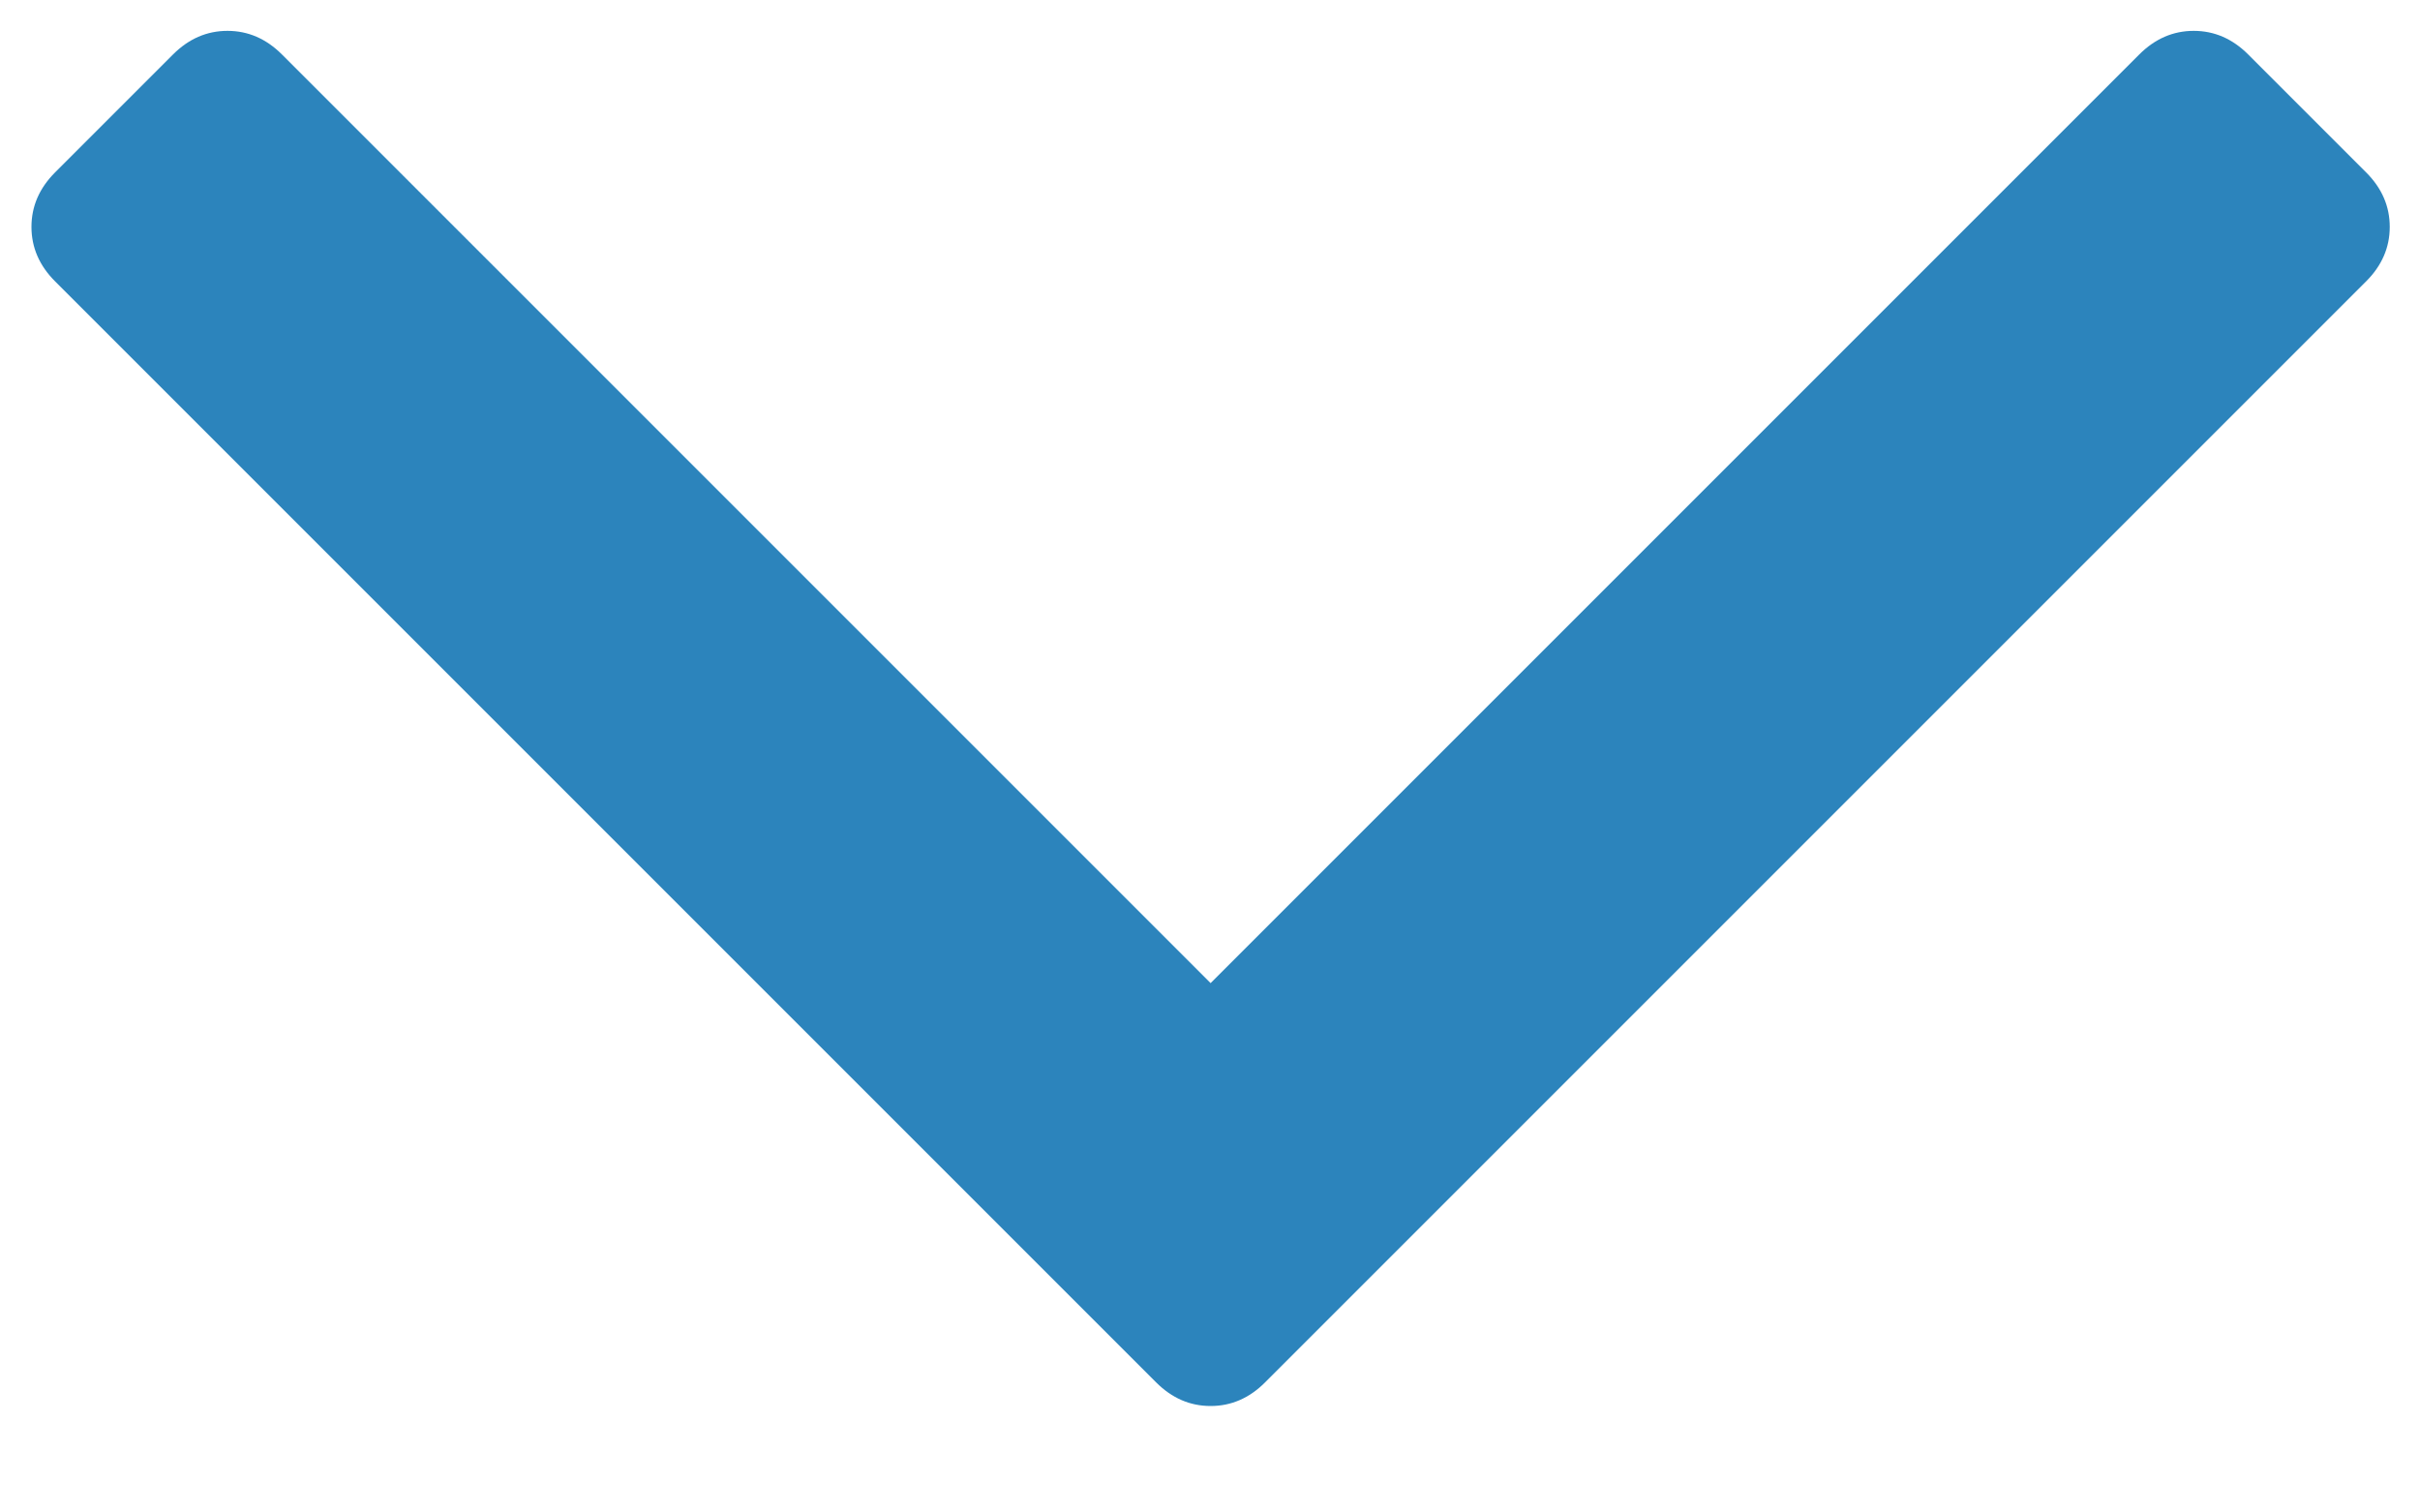<svg width="8" height="5" viewBox="0 0 8 5" fill="none" xmlns="http://www.w3.org/2000/svg">
<path d="M7.822 0.57C7.874 0.622 7.9 0.682 7.9 0.75C7.9 0.818 7.874 0.878 7.822 0.93L4.182 4.57C4.13 4.622 4.07 4.648 4.002 4.648C3.934 4.648 3.874 4.622 3.822 4.57L0.182 0.93C0.13 0.878 0.104 0.818 0.104 0.75C0.104 0.682 0.13 0.622 0.182 0.57L0.572 0.18C0.624 0.128 0.684 0.102 0.752 0.102C0.82 0.102 0.88 0.128 0.932 0.18L4.002 3.25L7.072 0.18C7.124 0.128 7.184 0.102 7.252 0.102C7.32 0.102 7.38 0.128 7.432 0.18L7.822 0.57Z" fill="#2C84BC"/>
</svg>
